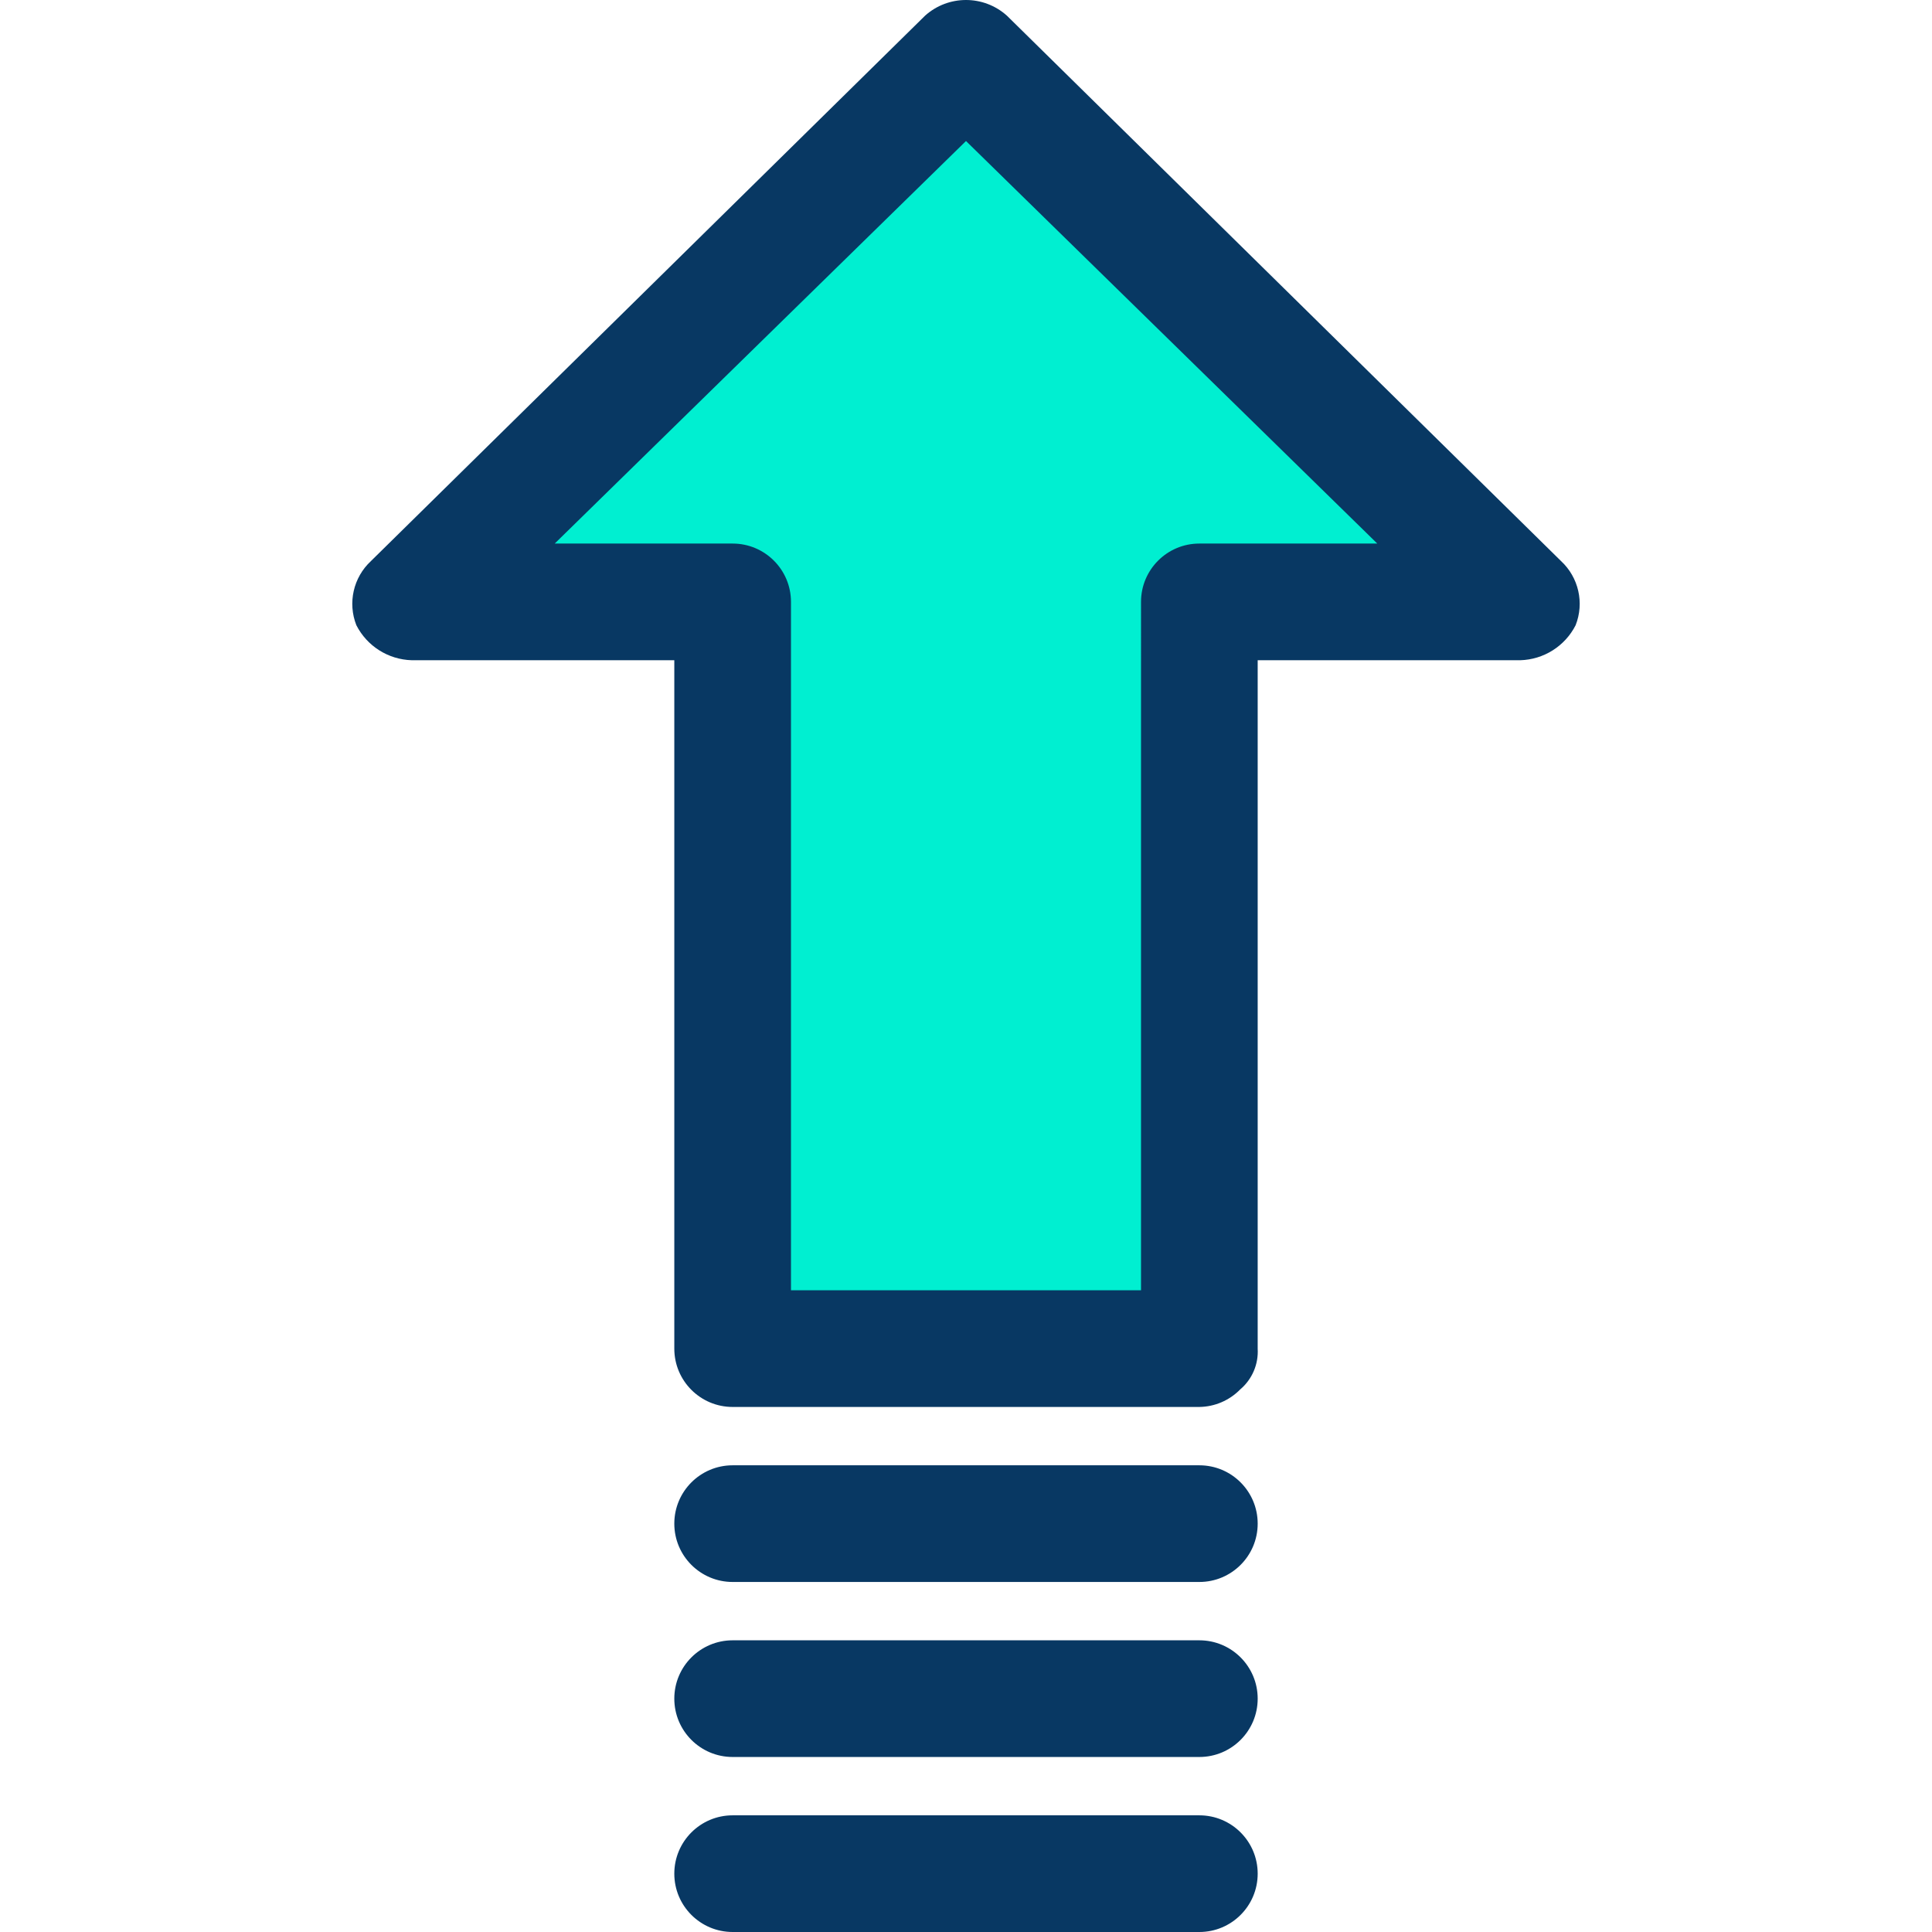 <?xml version="1.0" encoding="iso-8859-1"?>
<!-- Generator: Adobe Illustrator 19.0.0, SVG Export Plug-In . SVG Version: 6.00 Build 0)  -->
<svg version="1.1" id="Capa_1" xmlns="http://www.w3.org/2000/svg" xmlns:xlink="http://www.w3.org/1999/xlink" x="0px" y="0px"
	 viewBox="0 0 346.043 346.043" style="enable-background:new 0 0 346.043 346.043;" xml:space="preserve">
<g>
	<polygon style="fill:#00EFD1;" points="272.287,107.806 214.817,107.806 214.817,241.553 131.225,241.553 131.225,107.806 
		73.756,107.806 173.021,10.631 	"/>
	<g>
		<path style="fill:#083863;" d="M214.817,252.002h-83.592c-5.771,0-10.449-4.678-10.449-10.449V118.255h-47.02
			c-4.207-0.115-8.015-2.52-9.927-6.269c-1.58-4.004-0.543-8.566,2.612-11.494l99.265-97.698c4.165-3.725,10.464-3.725,14.629,0
			l99.265,97.698c3.155,2.928,4.192,7.49,2.612,11.494c-1.911,3.75-5.719,6.155-9.927,6.269h-47.02v123.298
			c0.167,2.796-0.995,5.507-3.135,7.314C220.202,250.836,217.573,251.963,214.817,252.002z M141.674,231.104h62.694V107.806
			c0-5.771,4.678-10.449,10.449-10.449h31.869l-73.665-72.098L99.356,97.357h31.869c5.771,0,10.449,4.678,10.449,10.449V231.104z"/>
		<path style="fill:#083863;" d="M214.817,283.349h-83.592c-5.771,0-10.449-4.678-10.449-10.449s4.678-10.449,10.449-10.449h83.592
			c5.771,0,10.449,4.678,10.449,10.449S220.588,283.349,214.817,283.349z"/>
		<path style="fill:#083863;" d="M214.817,314.696h-83.592c-5.771,0-10.449-4.678-10.449-10.449c0-5.771,4.678-10.449,10.449-10.449
			h83.592c5.771,0,10.449,4.678,10.449,10.449C225.266,310.018,220.588,314.696,214.817,314.696z"/>
		<path style="fill:#083863;" d="M214.817,346.043h-83.592c-5.771,0-10.449-4.678-10.449-10.449s4.678-10.449,10.449-10.449h83.592
			c5.771,0,10.449,4.678,10.449,10.449S220.588,346.043,214.817,346.043z"/>
	</g>
</g>
<g>
</g>
<g>
</g>
<g>
</g>
<g>
</g>
<g>
</g>
<g>
</g>
<g>
</g>
<g>
</g>
<g>
</g>
<g>
</g>
<g>
</g>
<g>
</g>
<g>
</g>
<g>
</g>
<g>
</g>
</svg>
